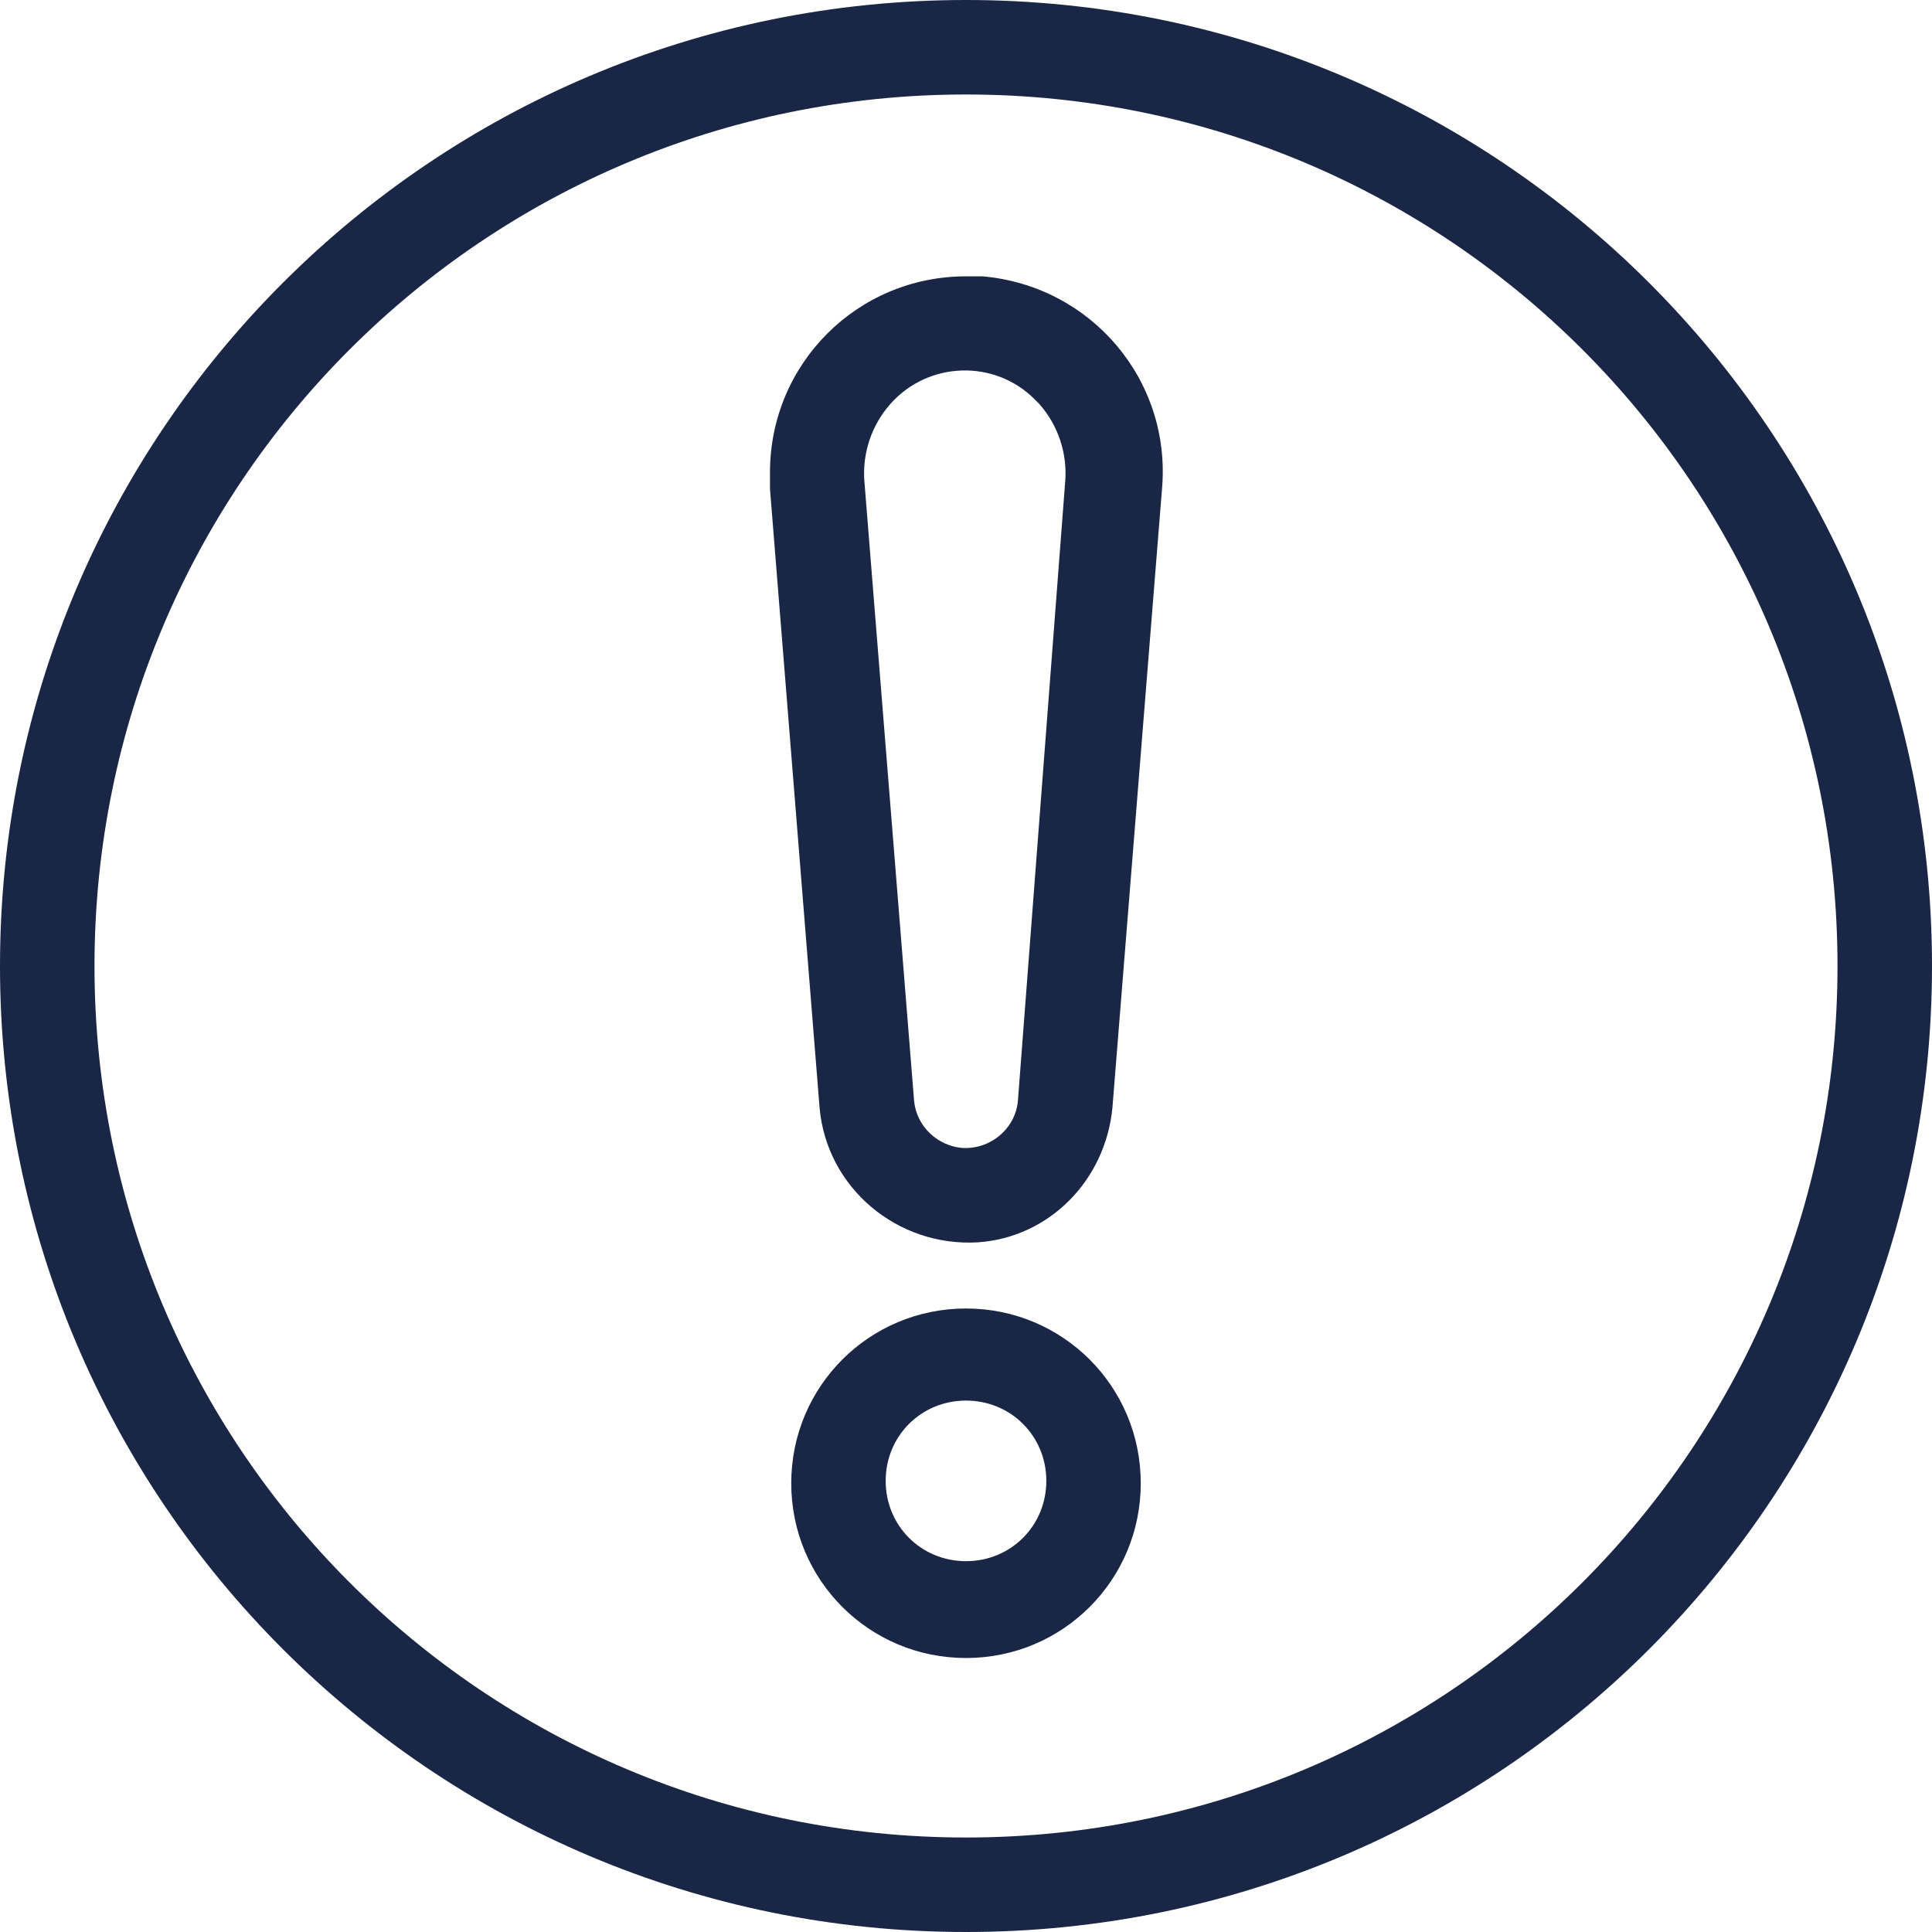 <svg width="33" height="33" viewBox="0 0 33 33" fill="none" xmlns="http://www.w3.org/2000/svg">
<path d="M16.5 4.72C14.644 4.72 13.152 6.213 13.152 8.068C13.152 8.149 13.152 8.23 13.152 8.351L13.999 18.921C14.12 20.292 15.33 21.301 16.702 21.22C17.912 21.139 18.88 20.171 19.001 18.921L19.848 8.351C20.01 6.495 18.638 4.881 16.782 4.72C16.702 4.72 16.581 4.72 16.5 4.72ZM17.387 18.799C17.347 19.284 16.903 19.647 16.419 19.606C16.016 19.566 15.653 19.243 15.613 18.799L14.765 8.23C14.725 7.746 14.886 7.262 15.209 6.899C15.854 6.172 16.984 6.132 17.67 6.818C17.71 6.858 17.751 6.899 17.751 6.899C18.073 7.262 18.235 7.746 18.194 8.23L17.387 18.799ZM16.5 22.35C14.846 22.35 13.515 23.681 13.515 25.335C13.515 26.989 14.846 28.32 16.5 28.32C18.154 28.32 19.485 26.989 19.485 25.335C19.485 23.681 18.154 22.35 16.5 22.35ZM16.5 26.666C15.733 26.666 15.128 26.061 15.128 25.295C15.128 24.528 15.733 23.923 16.5 23.923C17.267 23.923 17.872 24.528 17.872 25.295C17.872 26.061 17.267 26.666 16.5 26.666ZM16.5 0C7.383 0 0 7.383 0 16.5C0 25.617 7.383 33 16.5 33C25.617 33 33 25.617 33 16.5C33 7.383 25.617 0 16.5 0ZM16.5 31.386C8.27 31.386 1.614 24.73 1.614 16.5C1.614 8.27 8.27 1.614 16.5 1.614C24.73 1.614 31.386 8.27 31.386 16.5C31.386 24.73 24.73 31.386 16.5 31.386Z" fill="#192646"/>
</svg>
